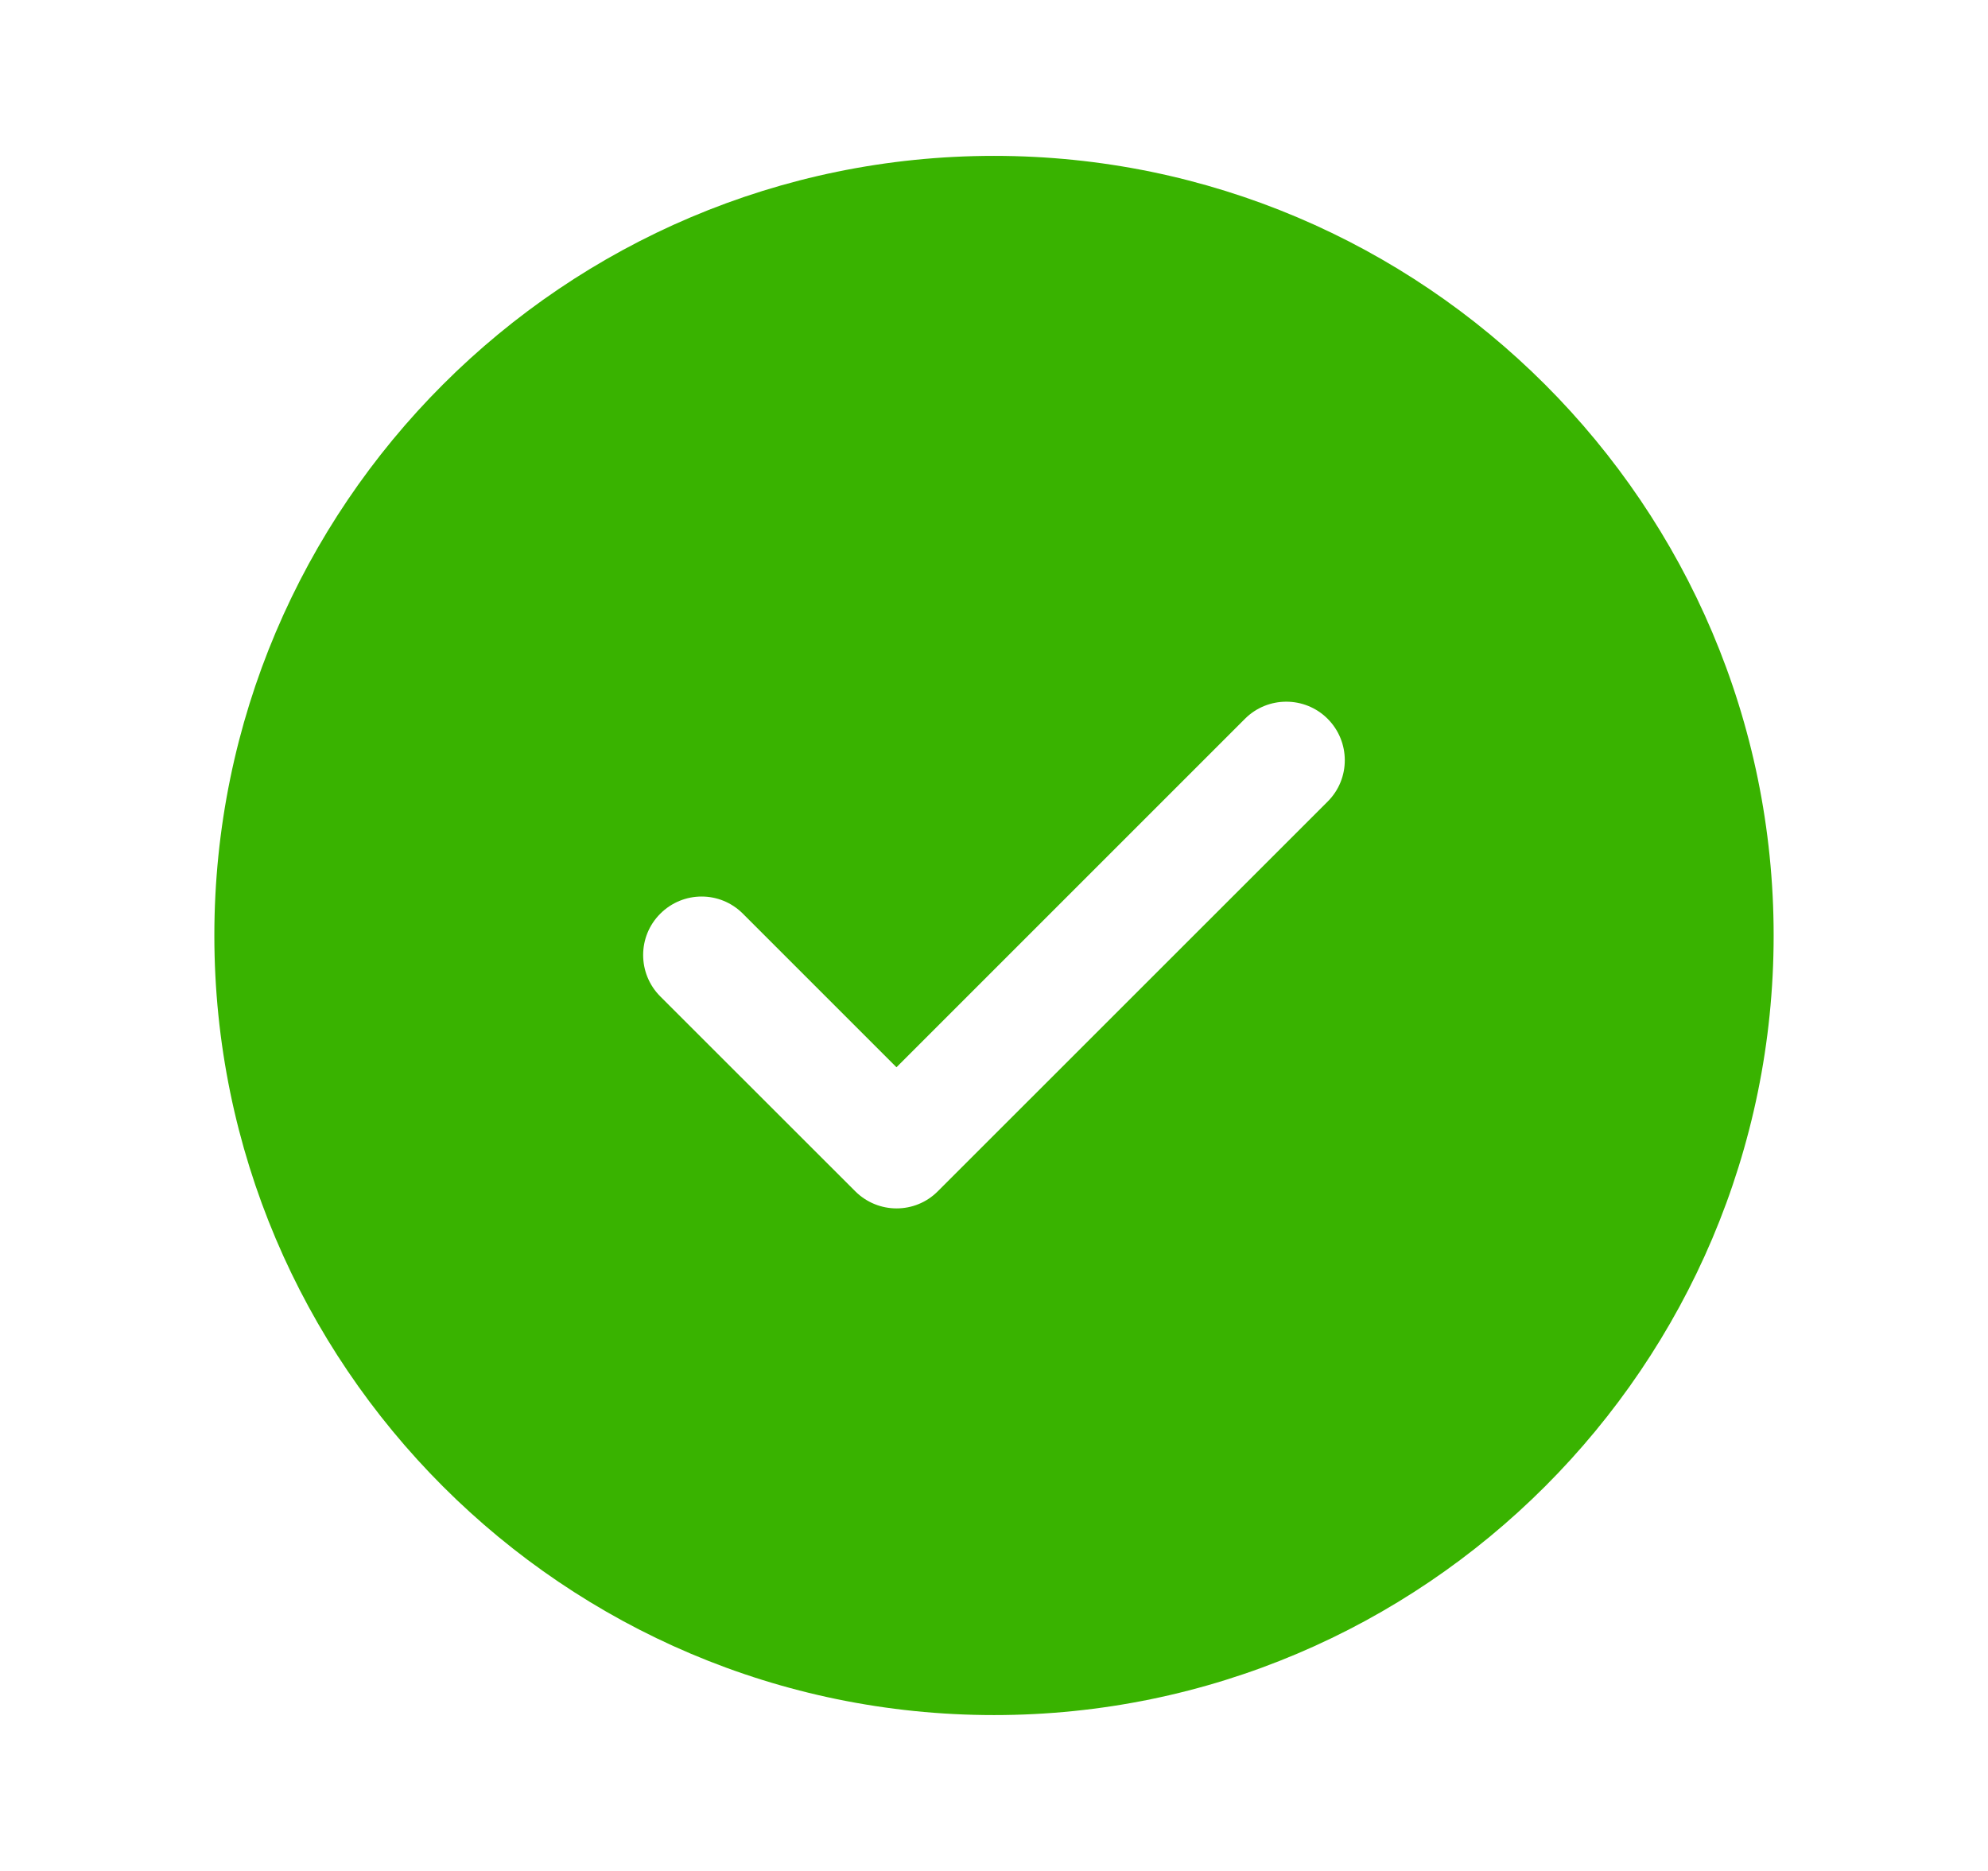 <svg width="17" height="16" viewBox="0 0 17 16" fill="none" xmlns="http://www.w3.org/2000/svg">
<path d="M8.5 1.333C4.824 1.333 1.833 4.324 1.833 8C1.833 11.676 4.824 14.667 8.5 14.667C12.176 14.667 15.167 11.676 15.167 8C15.167 4.324 12.176 1.333 8.5 1.333ZM11.354 6.854L8.02 10.187C7.923 10.285 7.795 10.334 7.667 10.334C7.539 10.334 7.411 10.285 7.313 10.187L5.646 8.521C5.451 8.325 5.451 8.009 5.646 7.814C5.842 7.618 6.158 7.618 6.353 7.814L7.666 9.127L10.646 6.147C10.841 5.952 11.158 5.952 11.353 6.147C11.548 6.342 11.549 6.659 11.354 6.854Z" fill="#39B300"/>
</svg>
